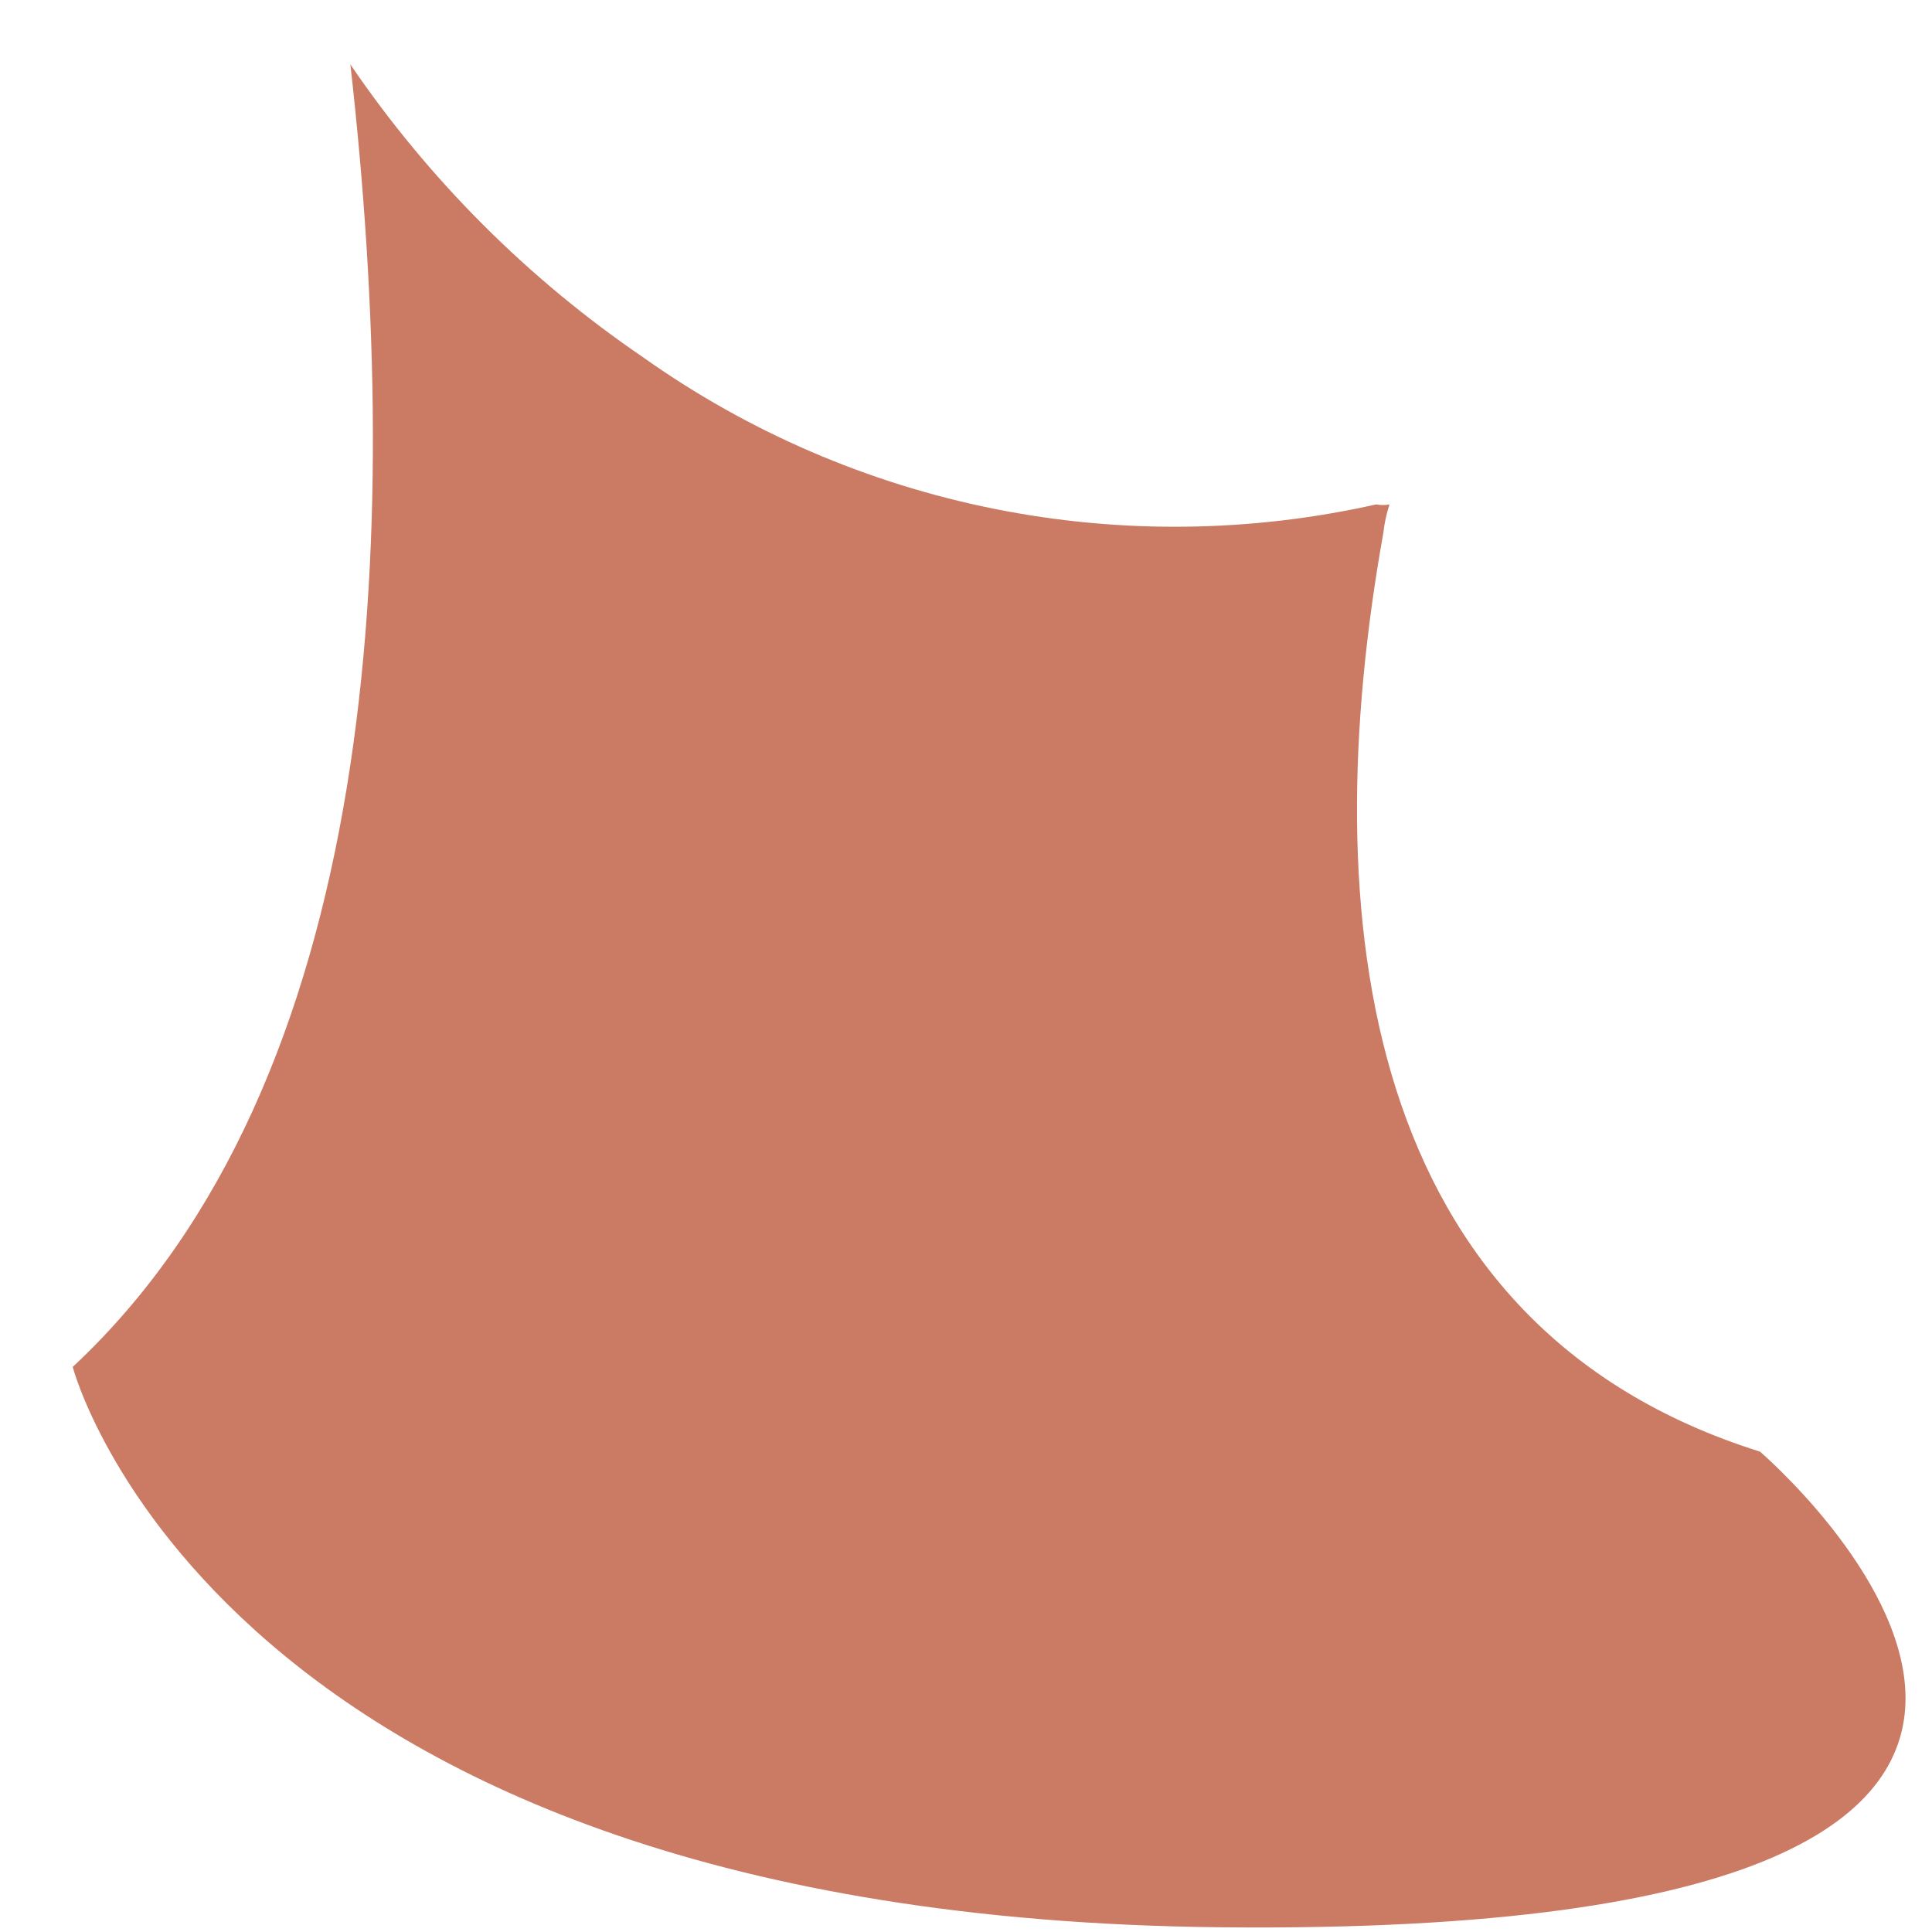 <?xml version="1.0" encoding="UTF-8" standalone="no"?><svg width='25' height='25' viewBox='0 0 25 25' fill='none' xmlns='http://www.w3.org/2000/svg'>
<path d='M15.8 24.939C2.79 24.807 0.941 17.688 0.941 17.688C4.903 13.989 5.234 7.042 4.534 0.834C5.548 2.324 6.834 3.61 8.324 4.625C9.683 5.589 11.23 6.256 12.864 6.584C14.498 6.912 16.182 6.892 17.808 6.527C17.864 6.538 17.923 6.538 17.98 6.527C17.941 6.647 17.914 6.771 17.9 6.897C17.015 11.85 17.596 17.159 22.774 18.784C22.761 18.771 30.131 25.084 15.8 24.939Z' fill='#CB7A63'/>
</svg>
